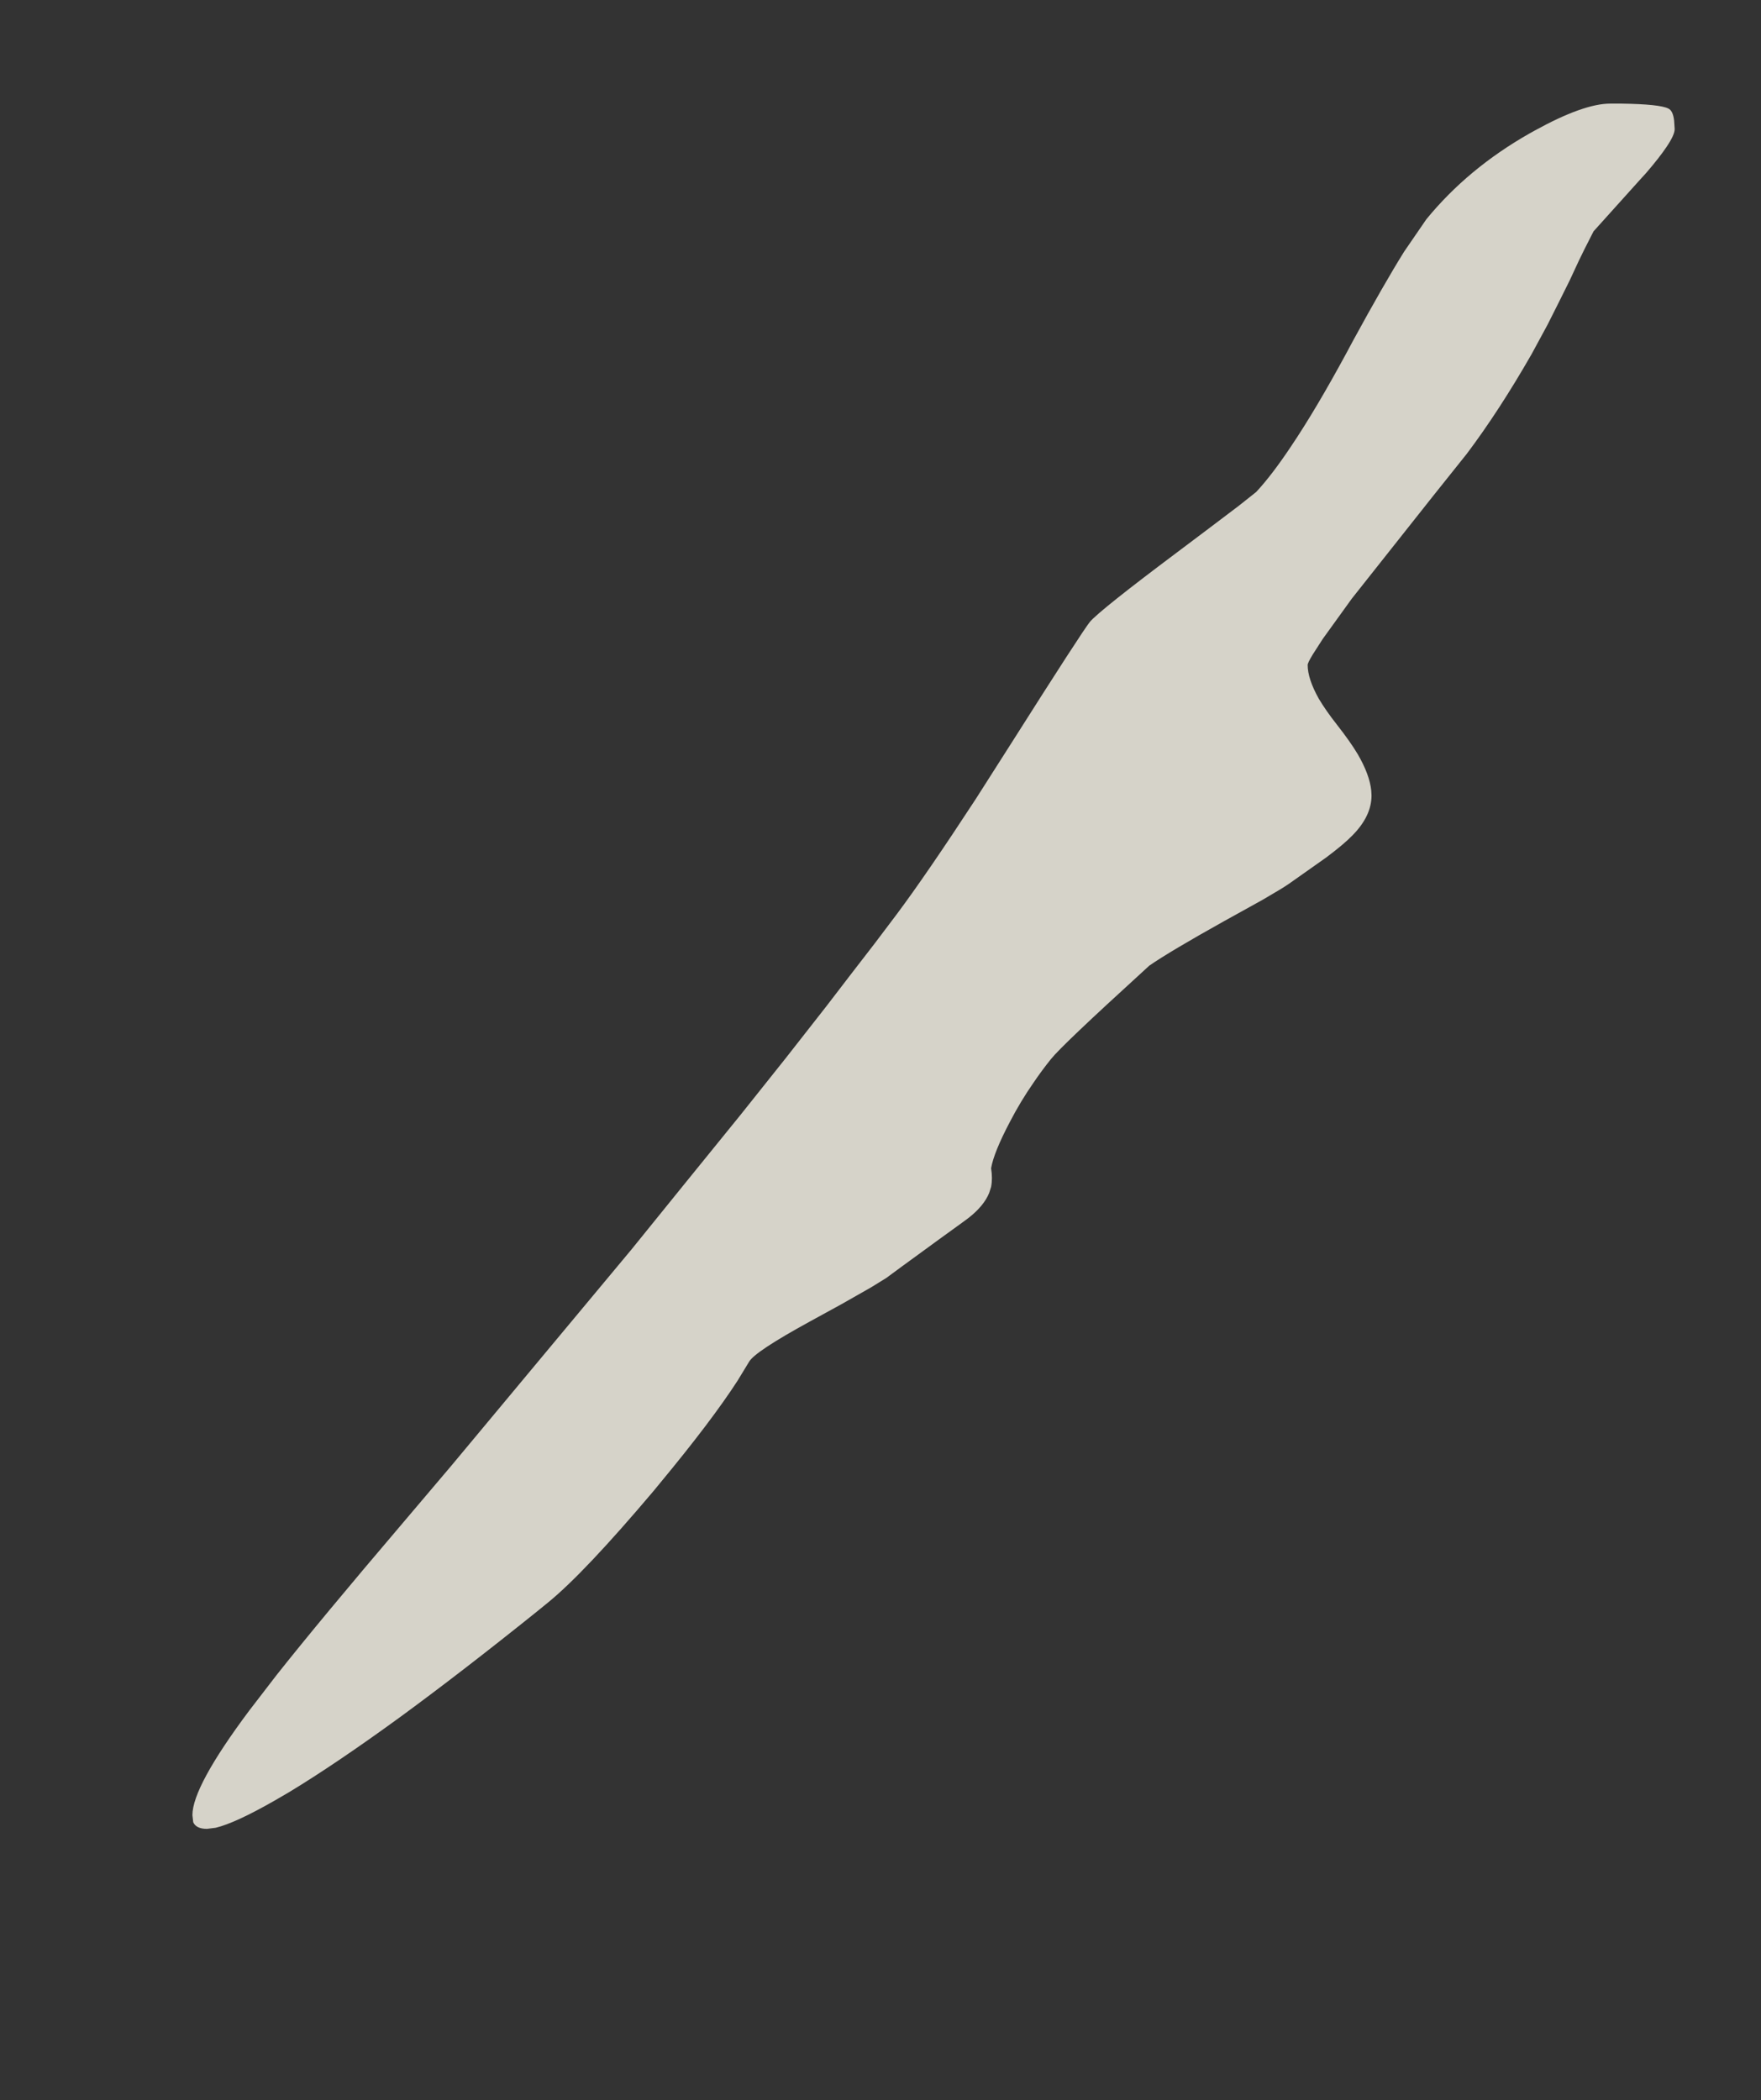 <?xml version="1.0" encoding="UTF-8" standalone="no"?>
<svg xmlns:xlink="http://www.w3.org/1999/xlink" height="383.1px" width="321.25px" xmlns="http://www.w3.org/2000/svg">
  <rect width="100%" height="100%" fill="#333333" stroke="none"/>
  <g transform="matrix(1.0, 0.0, 0.0, 1.0, -149.6, 215.35)">
    <path d="M184.7 115.75 L184.85 117.05 Q185.4 118.25 187.35 118.25 L188.95 118.05 Q192.5 117.2 199.6 113.15 200.9 112.4 202.35 111.55 210.85 106.4 222.4 98.0 233.55 89.85 247.5 78.65 L249.65 76.9 Q256.25 71.5 268.8 56.65 L269.95 55.25 Q279.4 43.85 284.15 36.5 L286.25 33.05 Q287.3 31.2 297.35 25.7 L303.1 22.55 308.55 19.45 311.3 17.75 Q314.2 15.6 317.1 13.5 320.85 10.75 324.6 8.05 L326.3 6.8 Q329.1 4.6 330.05 2.25 L330.4 1.15 Q330.7 -0.4 330.4 -2.25 330.9 -5.15 333.85 -10.75 335.8 -14.5 338.1 -17.8 339.65 -20.1 341.35 -22.2 343.35 -24.7 358.0 -38.05 L359.25 -39.2 Q363.0 -41.8 372.95 -47.35 376.45 -49.3 379.9 -51.2 383.7 -53.4 384.75 -54.15 388.15 -56.55 391.55 -58.95 394.75 -61.35 396.25 -62.9 399.8 -66.45 399.8 -70.25 L399.75 -71.15 Q399.45 -74.05 397.3 -77.75 396.0 -79.95 393.5 -83.15 391.45 -85.75 390.15 -87.95 388.15 -91.55 388.15 -94.05 388.15 -94.45 389.1 -96.0 L390.9 -98.8 396.2 -106.15 411.05 -124.9 417.2 -132.6 Q423.1 -140.45 429.0 -150.75 L431.9 -156.1 Q433.95 -160.15 435.95 -164.2 436.8 -166.0 437.6 -167.75 L438.6 -169.8 440.3 -173.15 448.85 -182.65 449.9 -183.8 Q452.35 -186.65 453.65 -188.6 455.1 -190.75 455.1 -191.8 455.05 -192.6 455.0 -193.35 454.8 -195.15 453.95 -195.55 452.4 -196.35 445.35 -196.45 L443.35 -196.45 Q438.5 -196.45 429.6 -191.55 L428.7 -191.05 Q417.4 -184.65 409.8 -175.35 L405.75 -169.45 Q402.1 -163.6 396.4 -153.15 L395.25 -151.0 Q389.65 -140.65 385.1 -133.9 381.6 -128.65 378.75 -125.6 L375.6 -123.1 Q370.0 -118.85 364.4 -114.65 350.45 -104.2 348.45 -101.95 347.0 -100.15 334.1 -79.8 L327.6 -69.6 Q318.65 -55.9 313.2 -48.6 311.2 -45.95 309.2 -43.3 304.75 -37.55 300.35 -31.8 L292.95 -22.35 284.7 -12.0 Q274.75 0.25 264.85 12.5 248.35 32.3 231.9 52.05 L223.0 62.55 Q208.05 80.1 200.05 90.2 L195.05 96.7 Q184.7 110.55 184.7 115.75" fill="#fffbee" fill-opacity="0.8" fill-rule="evenodd" stroke="none">
      <animate attributeName="fill" dur="2s" repeatCount="indefinite" values="#fffbee;#fffbef"/>
      <animate attributeName="fill-opacity" dur="2s" repeatCount="indefinite" values="0.8;0.8"/>
      <animate attributeName="d" dur="2s" repeatCount="indefinite" values="M184.7 115.75 L184.85 117.05 Q185.4 118.25 187.35 118.25 L188.95 118.05 Q192.5 117.2 199.6 113.15 200.9 112.4 202.35 111.55 210.85 106.4 222.4 98.0 233.55 89.85 247.5 78.65 L249.65 76.9 Q256.25 71.5 268.8 56.65 L269.95 55.25 Q279.4 43.85 284.15 36.5 L286.25 33.05 Q287.3 31.2 297.35 25.7 L303.1 22.55 308.55 19.45 311.3 17.75 Q314.2 15.6 317.1 13.5 320.85 10.75 324.6 8.05 L326.3 6.8 Q329.1 4.6 330.05 2.25 L330.4 1.15 Q330.7 -0.4 330.4 -2.25 330.9 -5.15 333.85 -10.75 335.8 -14.5 338.1 -17.8 339.65 -20.1 341.35 -22.2 343.35 -24.7 358.0 -38.05 L359.25 -39.2 Q363.0 -41.8 372.95 -47.35 376.45 -49.3 379.9 -51.2 383.7 -53.4 384.75 -54.15 388.15 -56.55 391.55 -58.95 394.75 -61.35 396.25 -62.9 399.8 -66.45 399.8 -70.25 L399.75 -71.15 Q399.45 -74.05 397.3 -77.75 396.0 -79.95 393.5 -83.15 391.45 -85.75 390.15 -87.95 388.15 -91.55 388.15 -94.05 388.15 -94.45 389.1 -96.0 L390.9 -98.8 396.2 -106.15 411.05 -124.9 417.2 -132.6 Q423.1 -140.45 429.0 -150.75 L431.9 -156.1 Q433.95 -160.15 435.95 -164.2 436.8 -166.0 437.6 -167.75 L438.6 -169.8 440.3 -173.15 448.85 -182.65 449.9 -183.8 Q452.35 -186.65 453.65 -188.6 455.1 -190.75 455.1 -191.8 455.05 -192.6 455.0 -193.35 454.8 -195.15 453.95 -195.55 452.4 -196.35 445.35 -196.45 L443.35 -196.45 Q438.5 -196.45 429.6 -191.55 L428.7 -191.05 Q417.4 -184.65 409.8 -175.35 L405.75 -169.45 Q402.1 -163.6 396.4 -153.15 L395.25 -151.0 Q389.65 -140.65 385.1 -133.9 381.6 -128.65 378.75 -125.6 L375.6 -123.1 Q370.0 -118.85 364.4 -114.65 350.45 -104.2 348.45 -101.95 347.0 -100.15 334.1 -79.8 L327.6 -69.6 Q318.65 -55.9 313.2 -48.6 311.2 -45.95 309.2 -43.3 304.75 -37.55 300.35 -31.8 L292.95 -22.35 284.7 -12.0 Q274.75 0.25 264.85 12.5 248.35 32.3 231.9 52.05 L223.0 62.55 Q208.05 80.1 200.05 90.2 L195.05 96.7 Q184.7 110.55 184.7 115.75;M149.6 163.35 L149.8 164.95 Q150.3 166.85 152.05 167.45 L154.15 167.75 Q158.8 167.75 168.05 163.35 169.8 162.5 171.5 161.65 181.0 156.7 197.3 146.9 209.85 139.35 226.0 121.0 L228.45 118.2 Q242.5 101.65 247.8 88.8 L248.65 86.7 Q257.65 82.45 272.55 72.65 L276.7 69.9 Q283.6 65.05 290.5 60.25 L296.65 55.65 302.4 51.35 305.5 48.8 Q305.8 48.4 306.7 40.25 307.45 36.5 310.85 29.85 L312.05 27.5 Q313.8 24.5 315.55 21.5 L316.3 20.35 Q317.5 18.65 318.65 17.0 321.75 12.8 325.85 8.35 329.05 4.9 332.9 1.3 335.35 -0.9 337.8 -3.1 349.6 -13.25 362.3 -19.6 L364.3 -20.6 Q374.6 -25.9 381.65 -30.45 386.2 -33.35 389.35 -35.95 392.2 -38.3 394.1 -40.55 398.05 -45.15 398.05 -49.3 398.05 -52.25 396.35 -55.95 394.65 -59.7 391.25 -64.2 L390.4 -65.3 Q386.5 -70.2 385.15 -72.65 383.15 -76.15 382.75 -80.65 382.75 -82.35 385.75 -86.6 388.05 -89.6 390.35 -92.55 391.25 -93.7 392.1 -94.85 L394.55 -98.05 401.35 -106.75 419.45 -129.55 426.45 -139.25 Q433.95 -150.25 440.4 -162.2 L443.85 -168.9 Q446.55 -174.3 448.5 -179.2 449.5 -181.75 450.7 -183.55 L452.4 -185.7 455.55 -189.0 467.2 -201.2 468.35 -202.7 Q470.85 -206.2 470.85 -209.3 470.85 -211.85 470.15 -213.2 469.65 -214.15 468.75 -214.5 467.35 -214.75 466.0 -215.0 460.7 -215.2 455.45 -215.35 L453.0 -215.2 Q445.7 -214.35 436.15 -208.35 L435.15 -207.75 Q424.45 -200.8 412.55 -188.4 L406.25 -181.55 Q403.2 -178.1 394.45 -162.0 L393.0 -159.3 Q387.2 -148.45 381.4 -137.65 379.05 -133.35 374.55 -127.75 L370.95 -123.45 Q363.95 -115.35 358.6 -111.75 349.1 -105.2 339.65 -98.7 325.95 -89.3 312.3 -79.95 L300.6 -71.9 Q285.55 -61.55 276.5 -52.7 272.55 -48.85 269.75 -45.3 263.1 -36.9 262.3 -29.4 L262.15 -14.65 263.15 2.45 Q263.15 11.25 245.4 35.25 234.4 50.15 206.4 83.55 L195.2 96.95 Q175.45 120.75 167.35 131.5 L161.55 139.5 Q149.6 156.6 149.6 163.35"/>
    </path>
    <path d="M184.7 115.75 Q184.7 110.55 195.05 96.7 L200.05 90.2 Q208.05 80.1 223.0 62.55 L231.9 52.05 Q248.35 32.3 264.85 12.5 274.75 0.25 284.7 -12.0 L292.95 -22.35 300.35 -31.8 Q304.75 -37.55 309.2 -43.3 311.2 -45.95 313.2 -48.6 318.65 -55.9 327.6 -69.6 L334.1 -79.8 Q347.0 -100.15 348.45 -101.95 350.45 -104.2 364.4 -114.65 370.0 -118.85 375.6 -123.1 L378.75 -125.6 Q381.6 -128.65 385.1 -133.9 389.65 -140.65 395.25 -151.0 L396.4 -153.15 Q402.1 -163.6 405.75 -169.45 L409.8 -175.35 Q417.4 -184.65 428.7 -191.05 L429.6 -191.55 Q438.5 -196.45 443.35 -196.45 L445.35 -196.45 Q452.4 -196.35 453.95 -195.55 454.8 -195.15 455.0 -193.35 455.05 -192.6 455.1 -191.8 455.1 -190.75 453.65 -188.6 452.35 -186.65 449.9 -183.8 L448.85 -182.65 440.3 -173.15 438.6 -169.8 437.6 -167.75 Q436.8 -166.0 435.95 -164.2 433.95 -160.15 431.9 -156.1 L429.0 -150.75 Q423.1 -140.45 417.2 -132.6 L411.05 -124.9 396.2 -106.15 390.9 -98.8 389.1 -96.0 Q388.15 -94.45 388.15 -94.05 388.15 -91.55 390.15 -87.95 391.45 -85.75 393.5 -83.15 396.0 -79.95 397.3 -77.75 399.45 -74.05 399.75 -71.15 L399.8 -70.25 Q399.8 -66.45 396.25 -62.9 394.75 -61.35 391.55 -58.95 388.15 -56.55 384.75 -54.15 383.7 -53.4 379.9 -51.2 376.45 -49.3 372.95 -47.35 363.0 -41.8 359.25 -39.2 L358.0 -38.05 Q343.35 -24.7 341.35 -22.2 339.65 -20.1 338.1 -17.8 335.8 -14.5 333.85 -10.75 330.9 -5.15 330.4 -2.25 330.7 -0.4 330.4 1.15 L330.05 2.25 Q329.1 4.6 326.3 6.8 L324.6 8.05 Q320.85 10.75 317.1 13.5 314.2 15.6 311.3 17.75 L308.55 19.45 303.1 22.55 297.35 25.7 Q287.3 31.2 286.25 33.05 L284.15 36.5 Q279.4 43.85 269.95 55.25 L268.8 56.65 Q256.25 71.5 249.65 76.9 L247.5 78.65 Q233.55 89.85 222.4 98.0 210.85 106.4 202.35 111.55 200.9 112.4 199.6 113.15 192.5 117.2 188.95 118.05 L187.35 118.25 Q185.4 118.25 184.85 117.05 L184.7 115.75" fill="none" stroke="#000000" stroke-linecap="round" stroke-linejoin="round" stroke-opacity="0.0" stroke-width="1.0">
      <animate attributeName="stroke" dur="2s" repeatCount="indefinite" values="#000000;#000001"/>
      <animate attributeName="stroke-width" dur="2s" repeatCount="indefinite" values="0.0;0.0"/>
      <animate attributeName="fill-opacity" dur="2s" repeatCount="indefinite" values="0.0;0.0"/>
      <animate attributeName="d" dur="2s" repeatCount="indefinite" values="M184.7 115.75 Q184.7 110.55 195.05 96.7 L200.05 90.2 Q208.05 80.1 223.0 62.55 L231.9 52.05 Q248.35 32.3 264.85 12.5 274.75 0.25 284.7 -12.0 L292.95 -22.35 300.35 -31.8 Q304.75 -37.55 309.2 -43.3 311.2 -45.95 313.2 -48.6 318.65 -55.9 327.6 -69.6 L334.1 -79.8 Q347.0 -100.15 348.45 -101.95 350.45 -104.2 364.4 -114.65 370.0 -118.85 375.6 -123.1 L378.75 -125.6 Q381.6 -128.65 385.1 -133.9 389.65 -140.65 395.25 -151.0 L396.4 -153.15 Q402.1 -163.6 405.75 -169.45 L409.8 -175.35 Q417.4 -184.65 428.7 -191.05 L429.6 -191.55 Q438.5 -196.45 443.35 -196.45 L445.35 -196.45 Q452.4 -196.35 453.95 -195.55 454.8 -195.15 455.0 -193.35 455.05 -192.6 455.1 -191.8 455.1 -190.75 453.65 -188.6 452.35 -186.65 449.9 -183.8 L448.85 -182.65 440.3 -173.15 438.6 -169.8 437.6 -167.75 Q436.8 -166.0 435.95 -164.2 433.95 -160.15 431.9 -156.1 L429.0 -150.75 Q423.1 -140.45 417.2 -132.6 L411.05 -124.9 396.2 -106.15 390.9 -98.8 389.1 -96.0 Q388.15 -94.45 388.15 -94.05 388.15 -91.55 390.15 -87.95 391.45 -85.75 393.5 -83.15 396.0 -79.95 397.3 -77.75 399.45 -74.05 399.75 -71.15 L399.8 -70.25 Q399.8 -66.45 396.25 -62.9 394.75 -61.35 391.55 -58.95 388.15 -56.55 384.75 -54.15 383.7 -53.4 379.9 -51.2 376.45 -49.3 372.95 -47.35 363.0 -41.8 359.25 -39.2 L358.0 -38.05 Q343.35 -24.7 341.35 -22.2 339.65 -20.1 338.1 -17.8 335.8 -14.5 333.85 -10.75 330.9 -5.15 330.4 -2.25 330.7 -0.4 330.4 1.15 L330.05 2.25 Q329.1 4.6 326.3 6.8 L324.6 8.05 Q320.85 10.75 317.1 13.5 314.2 15.6 311.3 17.75 L308.55 19.45 303.1 22.55 297.35 25.7 Q287.3 31.2 286.25 33.05 L284.15 36.5 Q279.4 43.85 269.95 55.25 L268.8 56.65 Q256.25 71.5 249.65 76.9 L247.5 78.65 Q233.55 89.85 222.4 98.0 210.85 106.4 202.35 111.55 200.9 112.4 199.6 113.15 192.5 117.2 188.95 118.05 L187.35 118.25 Q185.4 118.25 184.85 117.05 L184.7 115.75;M149.6 163.35 Q149.6 156.6 161.55 139.5 L167.35 131.5 Q175.45 120.75 195.2 96.95 L206.4 83.55 Q234.4 50.15 245.4 35.25 263.15 11.25 263.15 2.45 L262.15 -14.65 262.3 -29.4 Q263.1 -36.9 269.75 -45.3 272.55 -48.85 276.5 -52.7 285.55 -61.55 300.6 -71.9 L312.3 -79.95 Q325.95 -89.3 339.65 -98.7 349.1 -105.2 358.6 -111.75 363.95 -115.35 370.95 -123.45 L374.55 -127.75 Q379.05 -133.35 381.4 -137.65 387.2 -148.45 393.0 -159.3 L394.45 -162.0 Q403.2 -178.1 406.25 -181.55 L412.55 -188.4 Q424.45 -200.8 435.15 -207.75 L436.15 -208.35 Q445.7 -214.35 453.0 -215.2 L455.45 -215.35 Q460.7 -215.2 466.0 -215.0 467.35 -214.75 468.75 -214.5 469.65 -214.15 470.15 -213.2 470.85 -211.85 470.85 -209.3 470.85 -206.2 468.35 -202.7 L467.2 -201.2 455.55 -189.0 452.4 -185.7 450.7 -183.55 Q449.5 -181.75 448.5 -179.2 446.55 -174.3 443.85 -168.9 L440.4 -162.2 Q433.95 -150.25 426.45 -139.25 L419.45 -129.55 401.35 -106.75 394.55 -98.05 392.1 -94.85 Q391.25 -93.7 390.35 -92.55 388.05 -89.6 385.75 -86.6 382.75 -82.35 382.75 -80.65 383.15 -76.15 385.15 -72.65 386.5 -70.2 390.4 -65.3 L391.25 -64.2 Q394.65 -59.7 396.35 -55.95 398.05 -52.25 398.05 -49.3 398.05 -45.15 394.1 -40.55 392.2 -38.3 389.35 -35.95 386.2 -33.35 381.65 -30.45 374.6 -25.9 364.3 -20.6 L362.3 -19.6 Q349.6 -13.25 337.8 -3.1 335.35 -0.9 332.9 1.3 329.05 4.9 325.85 8.35 321.75 12.8 318.65 17.0 317.5 18.65 316.3 20.35 L315.55 21.5 Q313.8 24.5 312.05 27.5 L310.85 29.85 Q307.45 36.5 306.7 40.25 305.8 48.4 305.5 48.8 L302.4 51.35 296.65 55.65 290.5 60.25 Q283.6 65.05 276.7 69.9 L272.55 72.65 Q257.65 82.45 248.65 86.7 L247.8 88.8 Q242.5 101.65 228.45 118.2 L226.0 121.0 Q209.85 139.35 197.3 146.9 181.0 156.7 171.5 161.65 169.8 162.5 168.05 163.35 158.8 167.75 154.15 167.75 L152.05 167.45 Q150.3 166.85 149.8 164.95 L149.6 163.35"/>
    </path>
  </g>
</svg>
